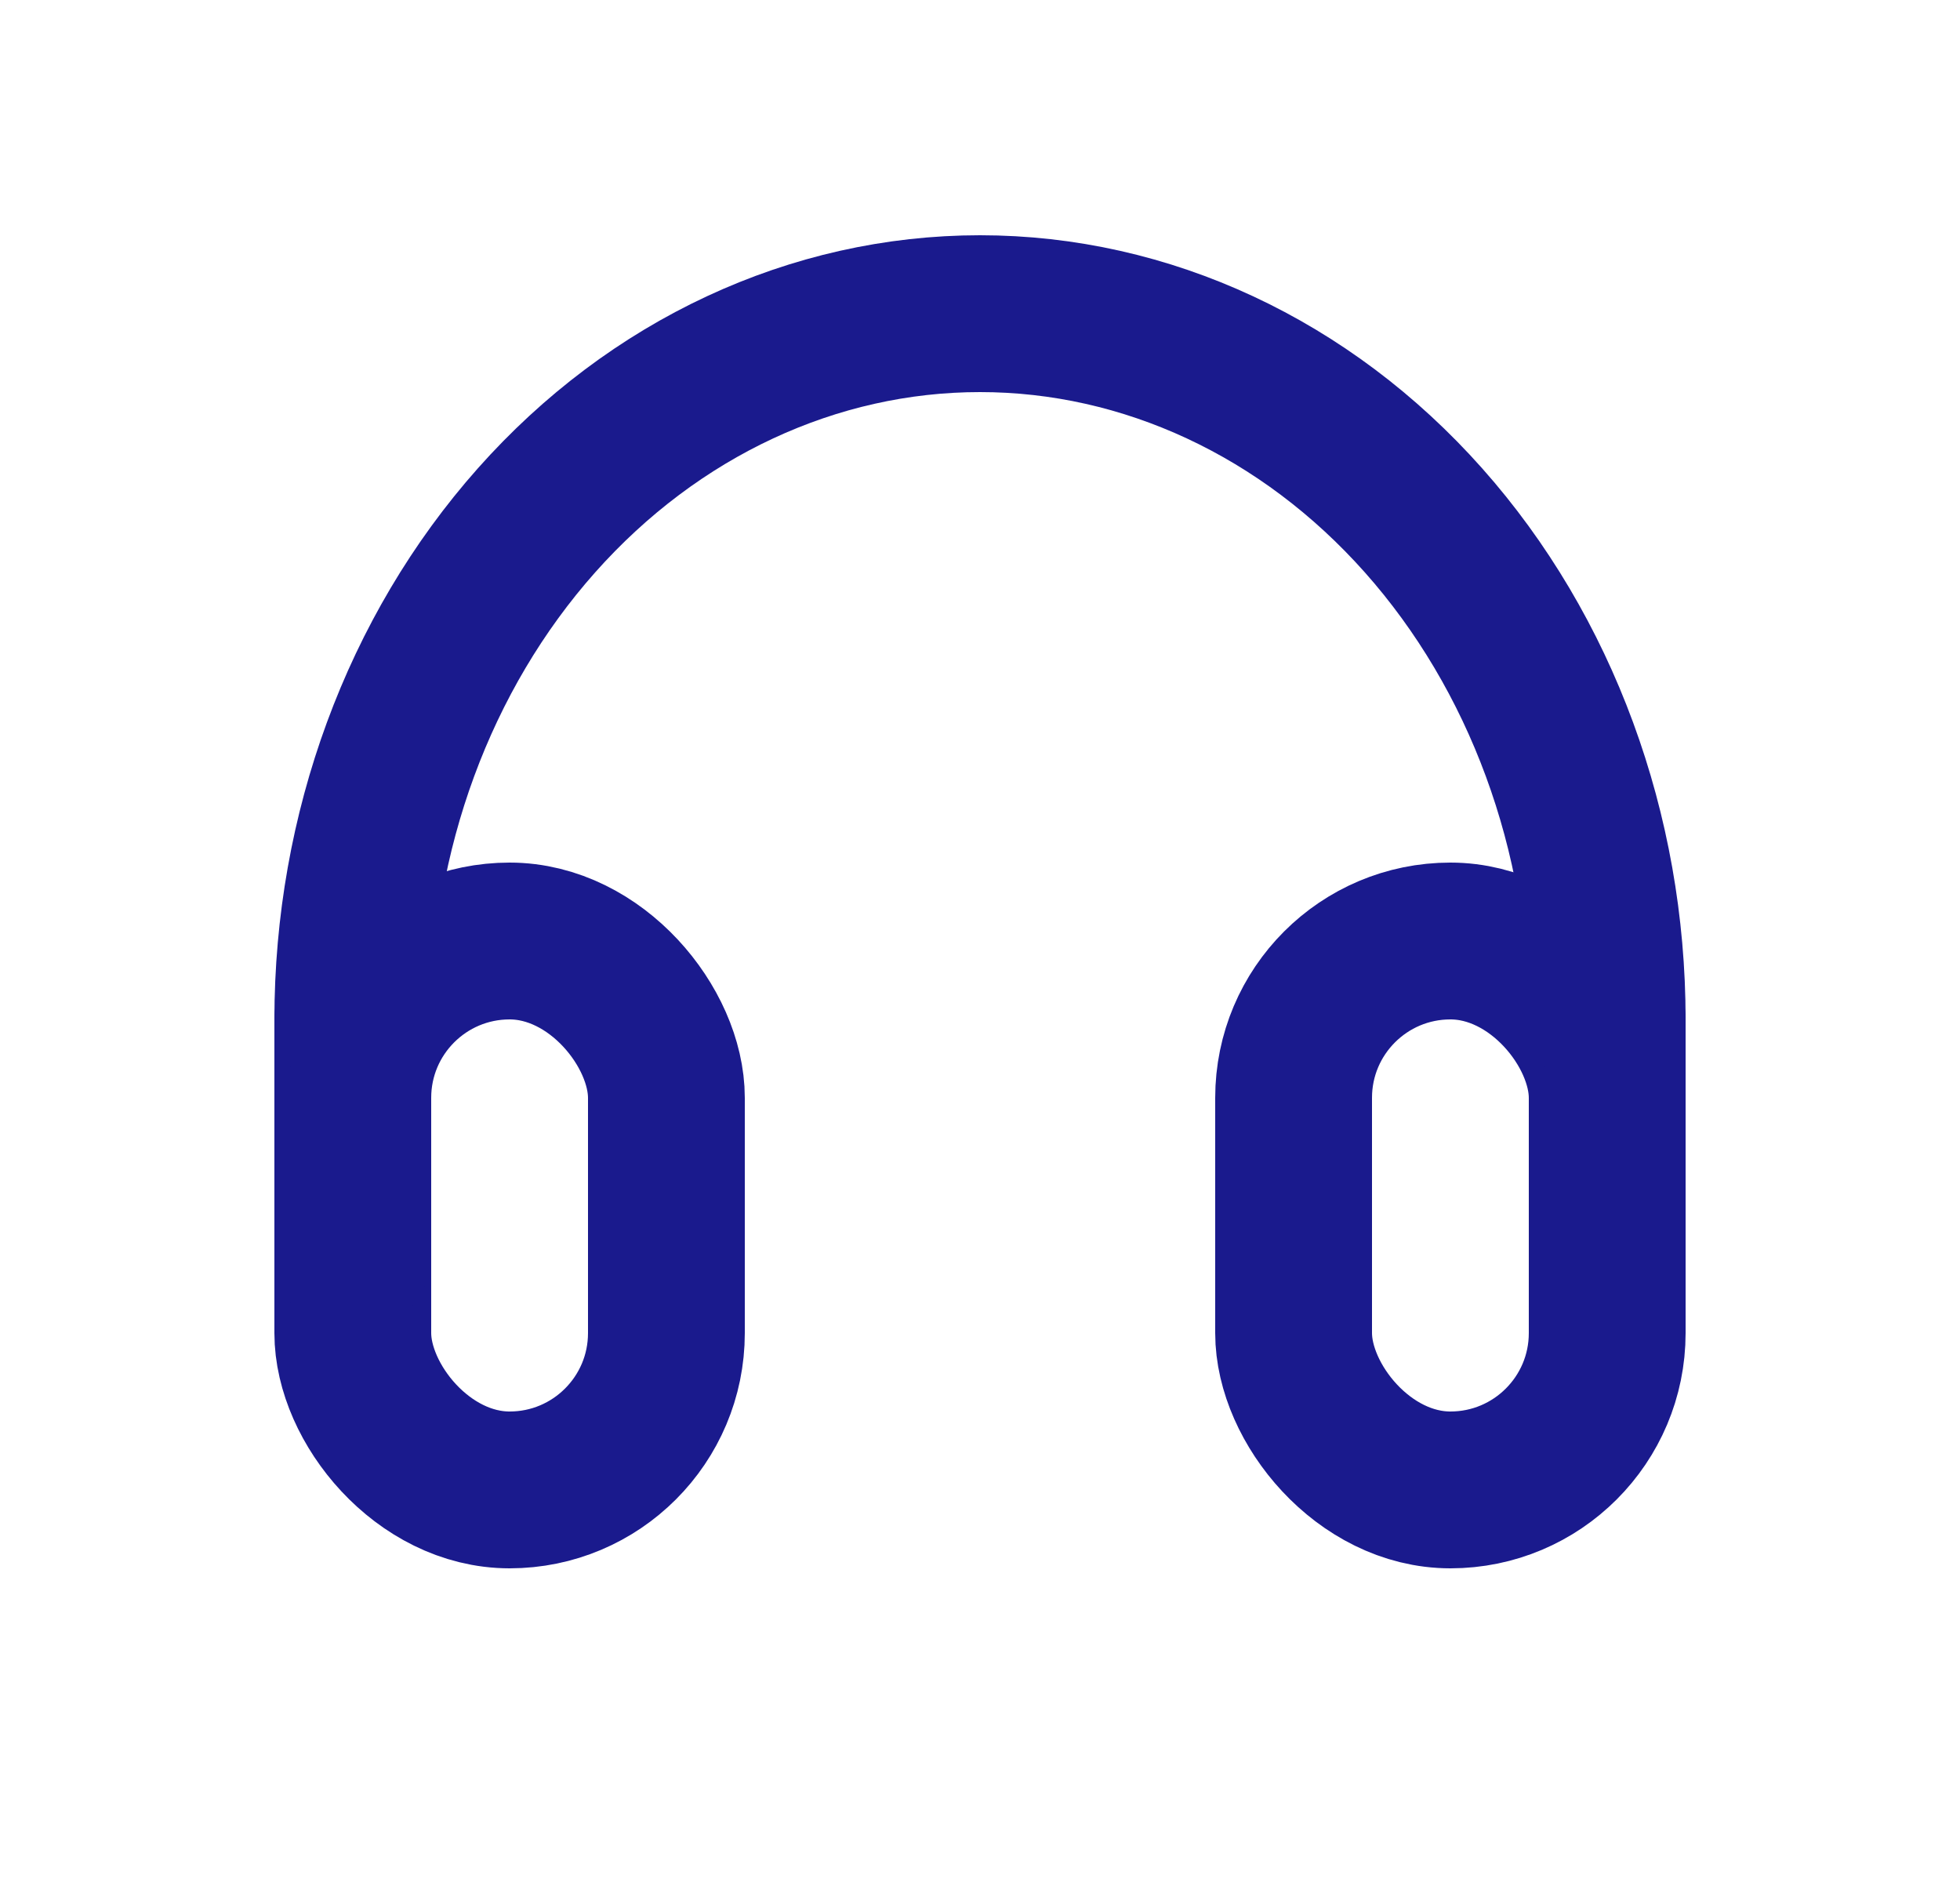 <svg width="25" height="24" viewBox="0 0 25 24" fill="none" xmlns="http://www.w3.org/2000/svg">
<rect x="16.5" y="12" width="4" height="7" rx="2" stroke="#1A1A8D" stroke-width="2" stroke-linejoin="round"/>
<rect x="4.5" y="12" width="4" height="7" rx="2" stroke="#1A1A8D" stroke-width="2" stroke-linejoin="round"/>
<path d="M4.5 13V16" stroke="#1A1A8D" stroke-width="2" stroke-linecap="round" stroke-linejoin="round"/>
<path d="M20.5 13V16" stroke="#1A1A8D" stroke-width="2" stroke-linecap="round" stroke-linejoin="round"/>
<path d="M20.5 13C20.5 10.613 19.657 8.324 18.157 6.636C16.657 4.948 14.622 4 12.5 4C10.378 4 8.343 4.948 6.843 6.636C5.343 8.324 4.5 10.613 4.5 13" stroke="#1A1A8D" stroke-width="2" stroke-linecap="round" stroke-linejoin="round"/>
</svg>
